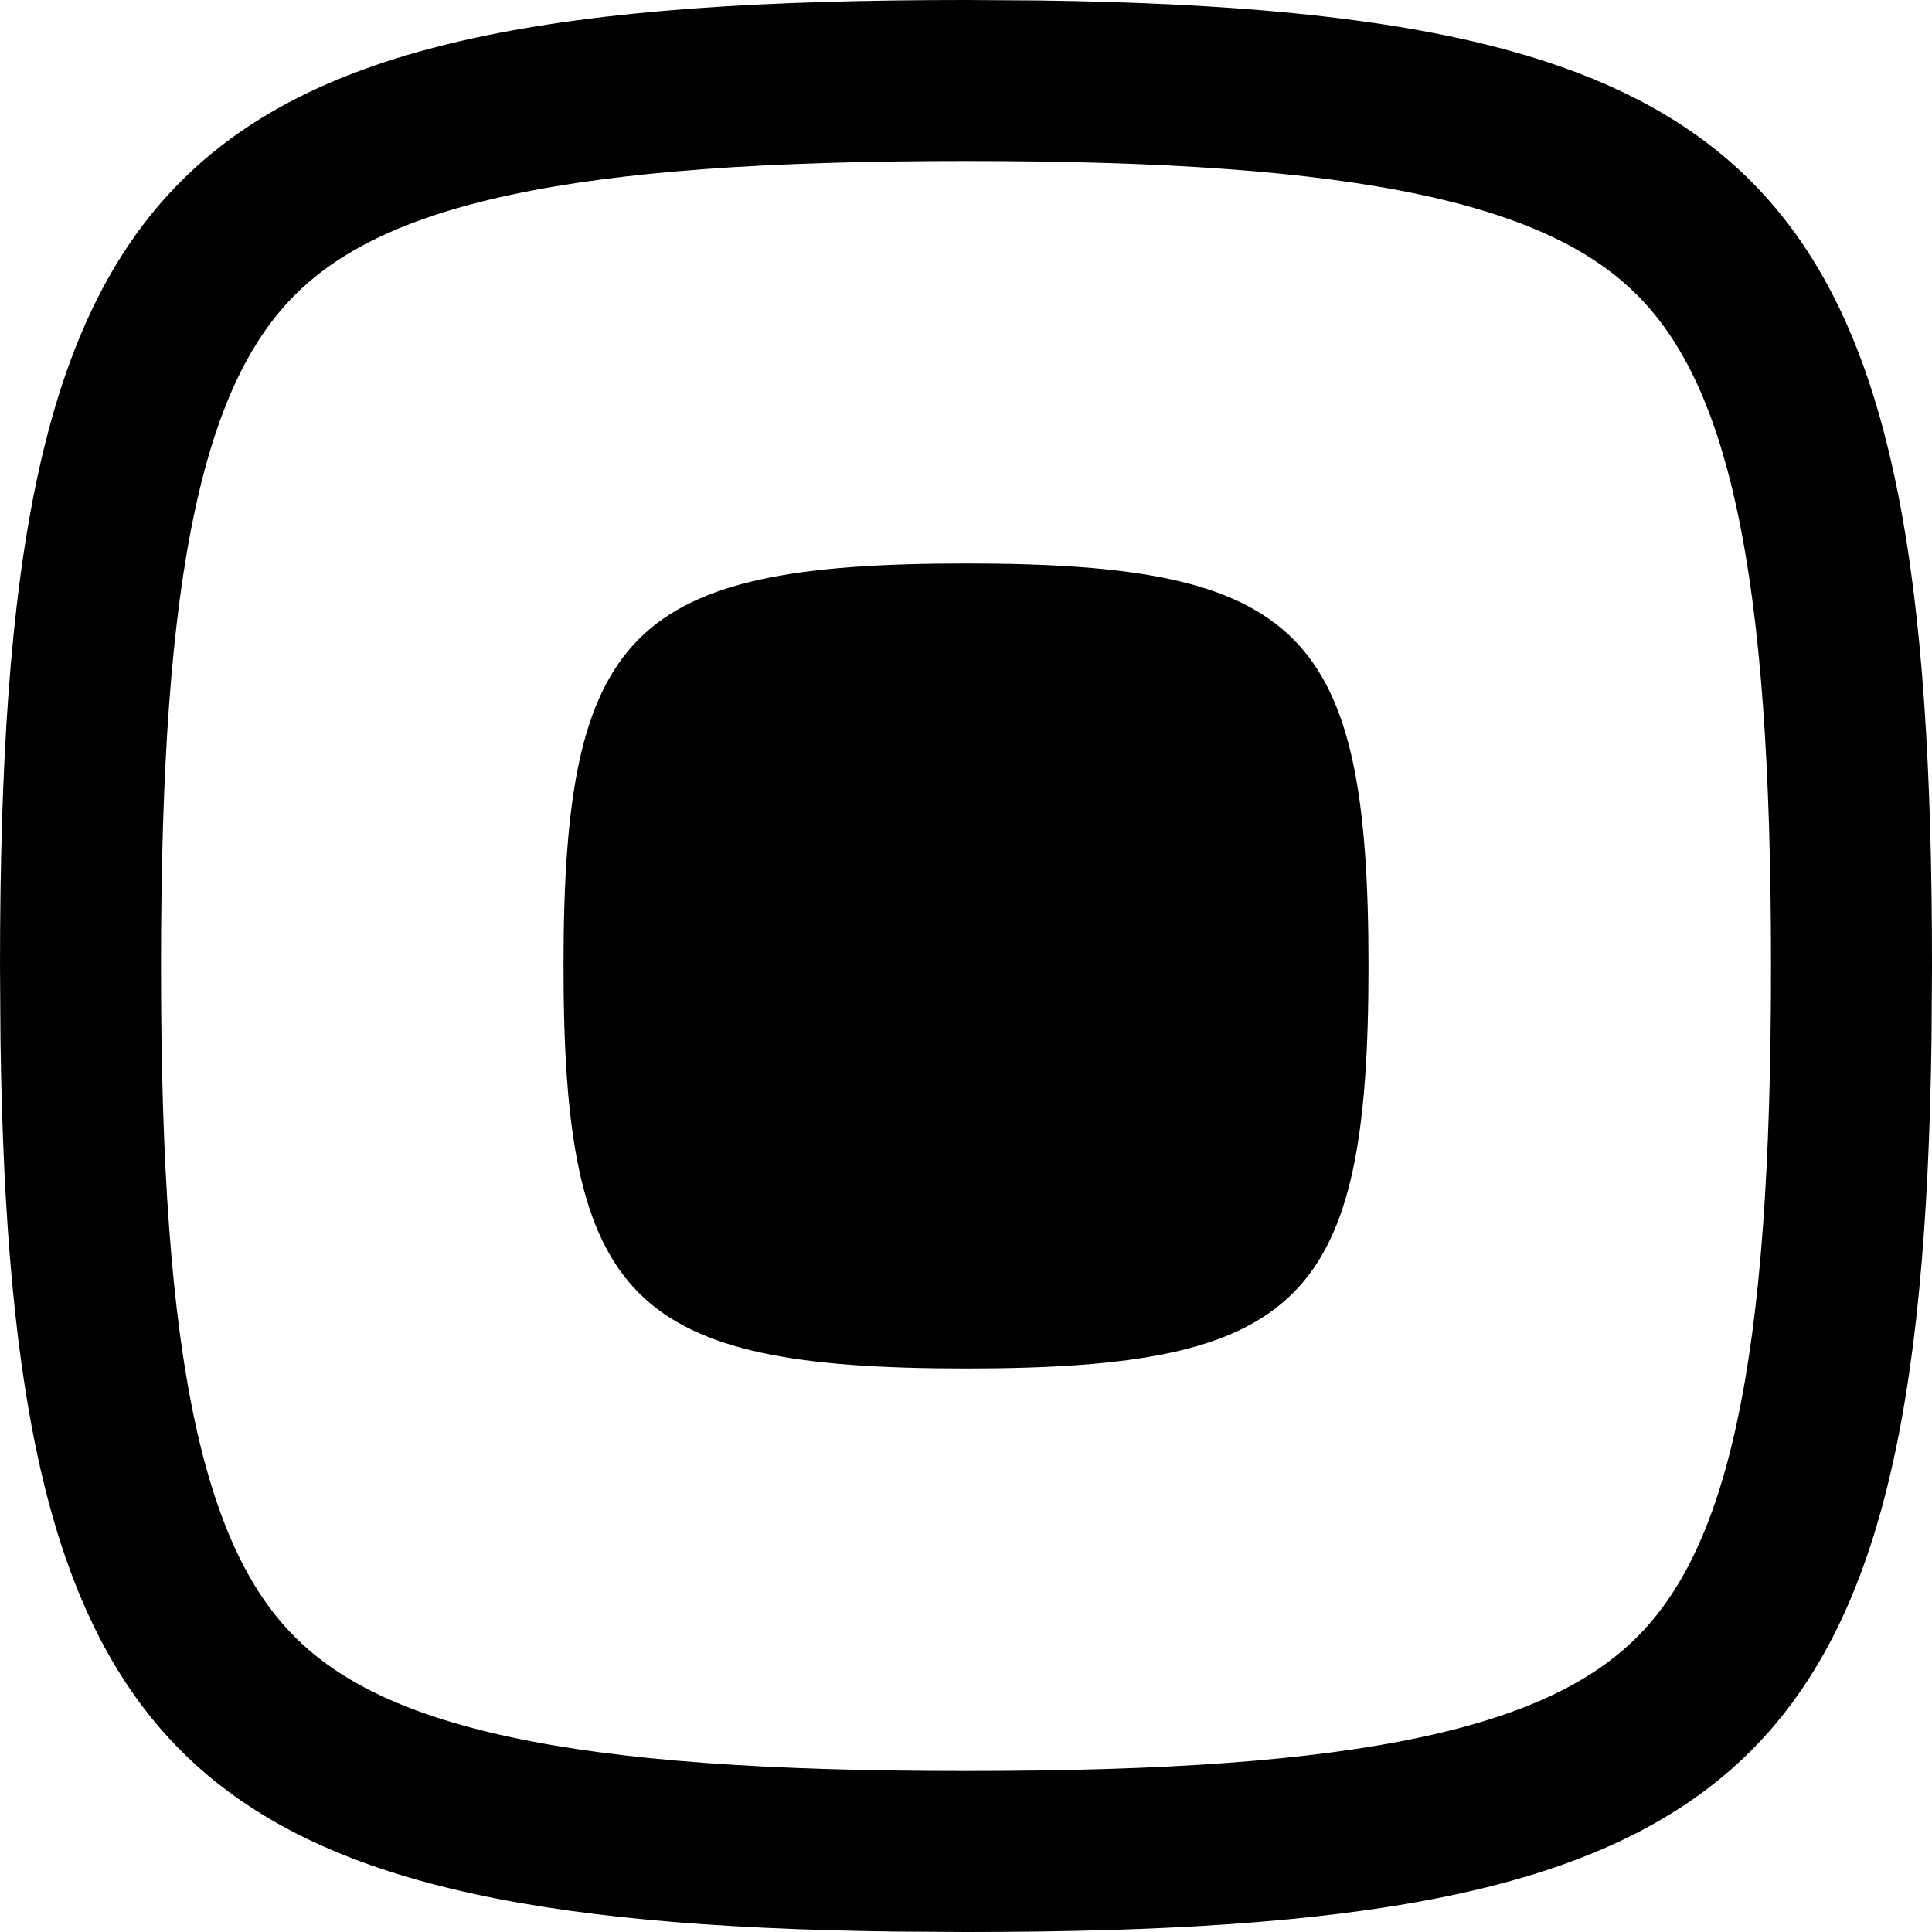 <svg width="256" height="256" viewBox="0 0 256 256" fill="none" xmlns="http://www.w3.org/2000/svg">
<path d="M128.001 74.667C172.444 74.667 181.334 83.556 181.334 128C181.334 172.443 172.444 181.333 128.001 181.333C83.557 181.333 74.668 172.443 74.668 128C74.668 83.556 83.556 74.667 128.001 74.667Z" fill="black"/>
<path fill-rule="evenodd" clip-rule="evenodd" d="M137.751 0.062C235.978 1.415 256.001 24.667 256.001 128L255.938 137.75C254.586 235.977 231.333 256 128.001 256L118.251 255.938C23.19 254.629 1.372 232.809 0.063 137.75L0.001 128C0.001 21.334 21.335 0 128.001 0L137.751 0.062ZM128.001 21.333C101.759 21.333 82.243 22.675 67.501 25.854C52.999 28.982 44.588 33.58 39.084 39.083C33.581 44.587 28.983 52.998 25.855 67.5C22.676 82.242 21.334 101.758 21.334 128C21.334 154.243 22.675 173.758 25.855 188.5C28.983 203.002 33.581 211.413 39.084 216.917C44.588 222.42 53 227.018 67.501 230.146C82.243 233.325 101.759 234.667 128.001 234.667C154.244 234.667 173.759 233.325 188.501 230.146C203.003 227.018 211.414 222.421 216.918 216.917C222.421 211.413 227.019 203.002 230.147 188.5C233.326 173.758 234.668 154.243 234.668 128C234.668 101.758 233.326 82.242 230.147 67.5C227.019 52.999 222.421 44.587 216.918 39.083C211.414 33.58 203.003 28.982 188.501 25.854C173.759 22.675 154.244 21.333 128.001 21.333Z" fill="black"/>
</svg>
